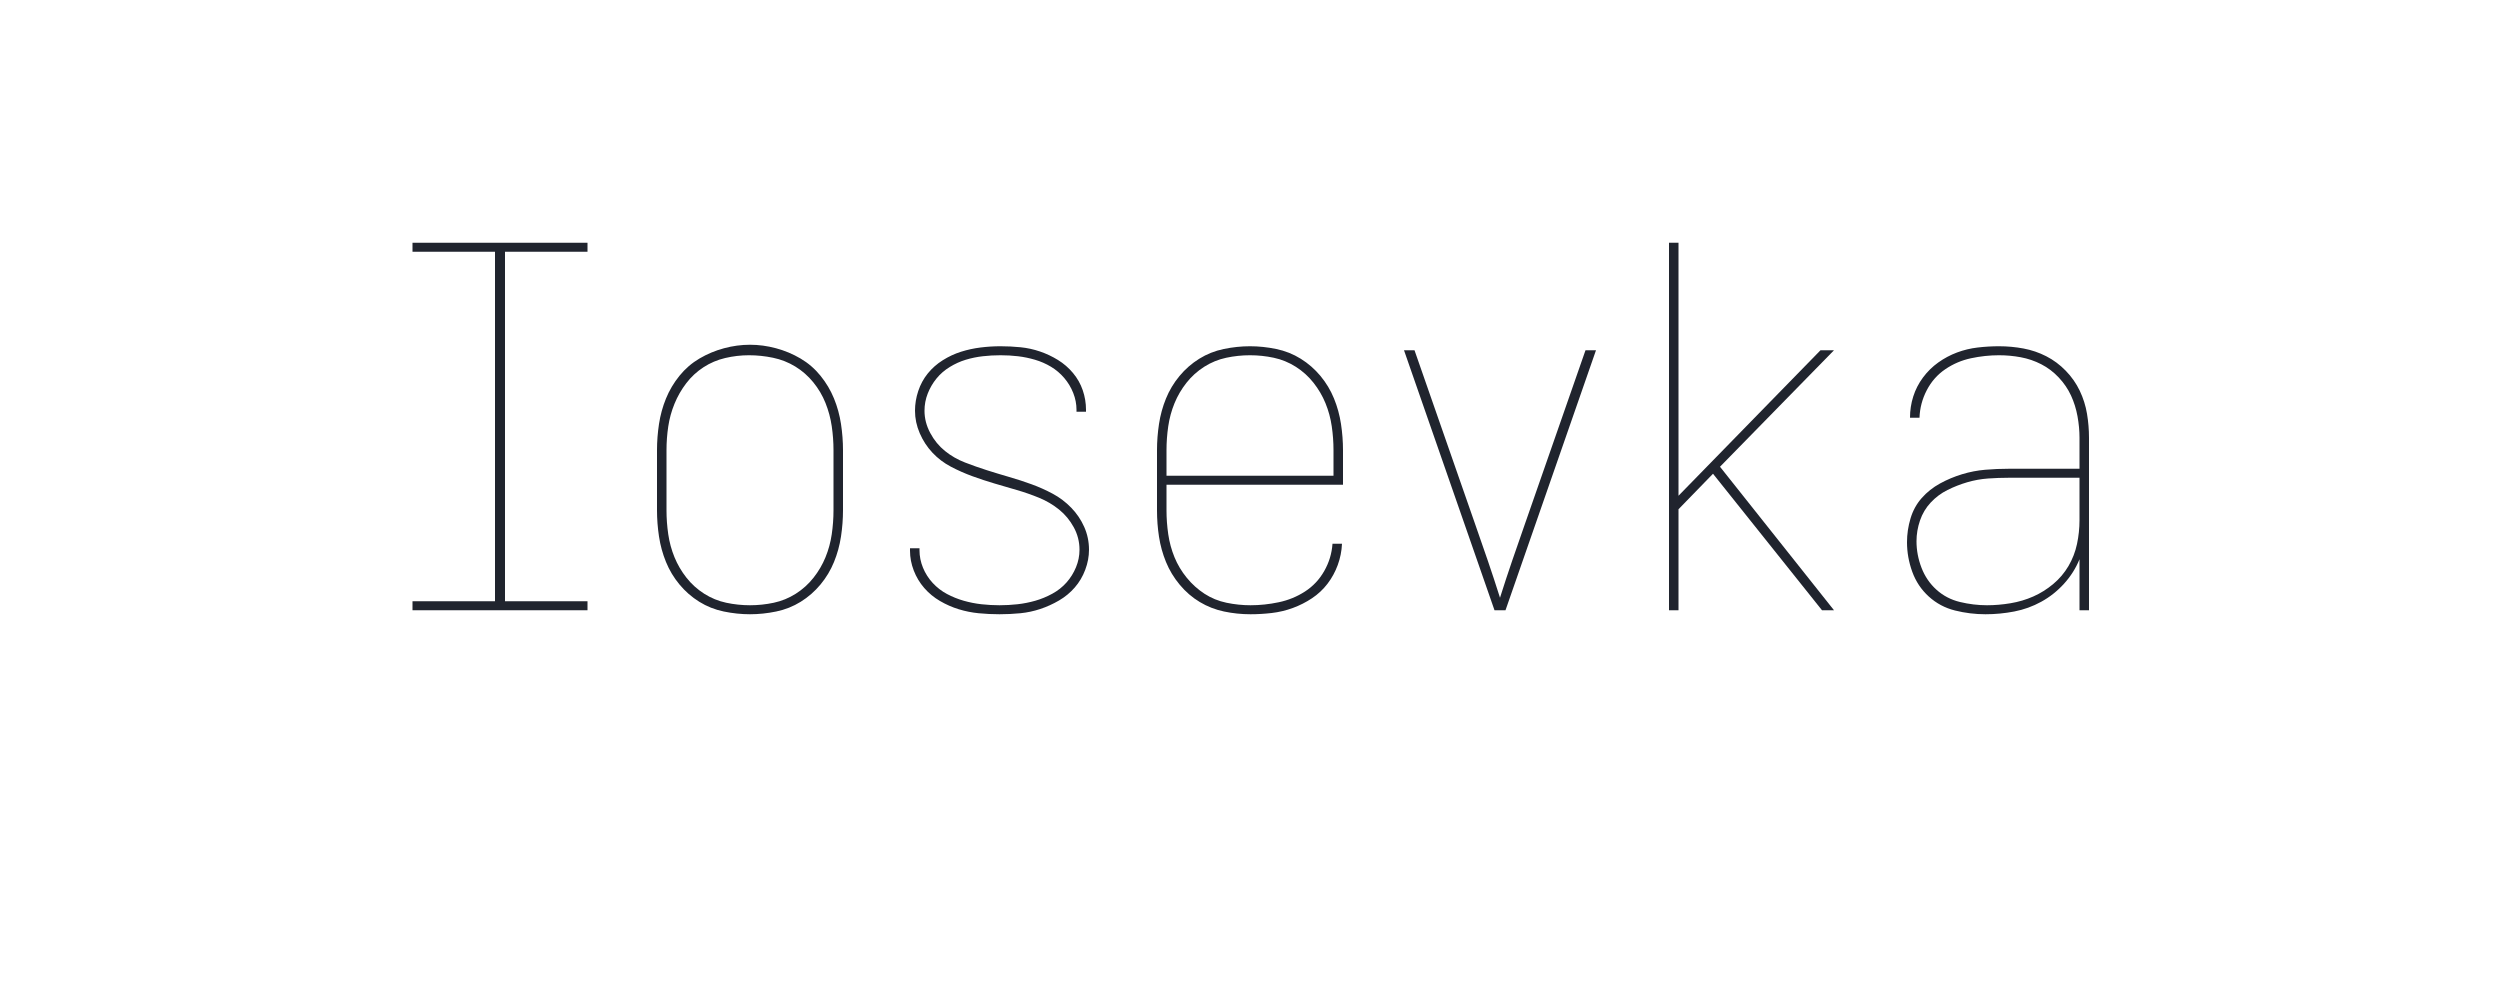 <svg xmlns="http://www.w3.org/2000/svg" height="480" viewBox="0 0 1200 480" width="1200"><defs><path d="M 221 8 Q 190 8 160 0.5 Q 130 -7 107.5 -27.5 Q 85 -48 74.5 -77 Q 64 -106 64 -136 Q 64 -160 71 -183.5 Q 78 -207 93.5 -224.5 Q 109 -242 130 -253.5 Q 151 -265 174 -272 Q 197 -279 220.5 -281 Q 244 -283 268 -283 L 409 -283 L 409 -345 Q 409 -366 405 -388 Q 401 -410 392 -429.5 Q 383 -449 367.5 -465.5 Q 352 -482 332.5 -492 Q 313 -502 291.5 -506 Q 270 -510 248 -510 Q 220 -510 192 -504 Q 164 -498 140.5 -482 Q 117 -466 103.5 -440 Q 90 -414 89 -385 L 70 -385 Q 70 -407 76.5 -427.5 Q 83 -448 96 -465.5 Q 109 -483 126.5 -495.5 Q 144 -508 164 -515.5 Q 184 -523 205.5 -525.5 Q 227 -528 248 -528 Q 273 -528 297 -523.5 Q 321 -519 342.5 -508 Q 364 -497 381.5 -479 Q 399 -461 409.5 -439 Q 420 -417 424 -393 Q 428 -369 428 -345 L 428 0 L 409 0 L 409 -102 Q 398 -75 378 -53 Q 358 -31 332.5 -17 Q 307 -3 278.5 2.5 Q 250 8 221 8 Z M 224 -10 Q 247 -10 271 -14 Q 295 -18 316.5 -27.5 Q 338 -37 356.5 -52.5 Q 375 -68 387 -88.5 Q 399 -109 404 -132.5 Q 409 -156 409 -180 L 409 -265 L 268 -265 Q 247 -265 226 -263.5 Q 205 -262 184.5 -256 Q 164 -250 145 -240.5 Q 126 -231 111.5 -215.5 Q 97 -200 90 -179.5 Q 83 -159 83 -138 Q 83 -111 93 -85 Q 103 -59 123 -41 Q 143 -23 170 -16.5 Q 197 -10 224 -10 Z " id="path7"/><path d="M 239 0 L 58 -520 L 79 -520 L 200 -173 Q 213 -136 225.5 -99.5 Q 238 -63 250 -25 Q 262 -63 274.5 -99.5 Q 287 -136 300 -173 L 421 -520 L 442 -520 L 261 0 Z " id="path5"/><path d="M 249 8 Q 228 8 207.5 6 Q 187 4 167.5 -2 Q 148 -8 130 -18.5 Q 112 -29 98.5 -44.5 Q 85 -60 77.5 -79.5 Q 70 -99 70 -119 Q 70 -121 70 -122 Q 70 -123 70 -124 L 89 -124 Q 89 -123 89 -122 Q 89 -121 89 -120 Q 89 -102 96 -85 Q 103 -68 115.5 -54.5 Q 128 -41 144 -32.5 Q 160 -24 177.5 -19 Q 195 -14 213 -12 Q 231 -10 249 -10 Q 267 -10 285 -12 Q 303 -14 320.5 -19 Q 338 -24 354.5 -33 Q 371 -42 383 -55.5 Q 395 -69 402 -86 Q 409 -103 409 -121 Q 409 -145 397.5 -166 Q 386 -187 368 -201.5 Q 350 -216 328 -225 Q 306 -234 283.5 -240.5 Q 261 -247 239 -253.5 Q 217 -260 195 -268 Q 173 -276 152 -287 Q 131 -298 115 -315 Q 99 -332 89.5 -354 Q 80 -376 80 -399 Q 80 -419 86.5 -438.5 Q 93 -458 105.5 -473.5 Q 118 -489 135.5 -500 Q 153 -511 172 -517 Q 191 -523 211 -525.5 Q 231 -528 251 -528 Q 271 -528 291 -526 Q 311 -524 330 -517.5 Q 349 -511 366 -500.5 Q 383 -490 396 -474.5 Q 409 -459 415.5 -440 Q 422 -421 422 -401 Q 422 -400 422 -399 Q 422 -398 422 -397 L 403 -397 Q 403 -398 403 -399 Q 403 -400 403 -401 Q 403 -418 396.5 -434.5 Q 390 -451 378.5 -464.5 Q 367 -478 352 -487 Q 337 -496 320 -501 Q 303 -506 286 -508 Q 269 -510 251 -510 Q 233 -510 215.5 -508 Q 198 -506 181.5 -501 Q 165 -496 149.5 -486.5 Q 134 -477 123 -463.5 Q 112 -450 105.5 -433.5 Q 99 -417 99 -399 Q 99 -376 110.5 -354.5 Q 122 -333 140 -318.5 Q 158 -304 180 -295.5 Q 202 -287 224 -280 Q 246 -273 268.5 -266.5 Q 291 -260 313 -252 Q 335 -244 355.5 -233 Q 376 -222 392.5 -205 Q 409 -188 418.5 -166.5 Q 428 -145 428 -121 Q 428 -101 420.5 -81 Q 413 -61 399.5 -45.5 Q 386 -30 368 -19.5 Q 350 -9 330.5 -2.5 Q 311 4 290.5 6 Q 270 8 249 8 Z " id="path3"/><path d="M 250 8 Q 224 8 197.5 2.5 Q 171 -3 148.5 -17 Q 126 -31 109 -51.5 Q 92 -72 82 -96.5 Q 72 -121 68 -147.5 Q 64 -174 64 -200 L 64 -320 Q 64 -346 68 -372.5 Q 72 -399 82 -423.5 Q 92 -448 109 -469 Q 126 -490 149 -503.5 Q 172 -517 198 -524 Q 224 -531 250 -531 Q 276 -531 302 -524 Q 328 -517 351 -503.5 Q 374 -490 391 -469 Q 408 -448 418 -423.5 Q 428 -399 432 -372.5 Q 436 -346 436 -320 L 436 -200 Q 436 -174 432 -147.5 Q 428 -121 418 -96.5 Q 408 -72 391 -51.5 Q 374 -31 351.5 -17 Q 329 -3 302.5 2.5 Q 276 8 250 8 Z M 250 -10 Q 274 -10 297.5 -15 Q 321 -20 341.5 -33 Q 362 -46 377 -65 Q 392 -84 401 -106 Q 410 -128 413.5 -152 Q 417 -176 417 -200 L 417 -320 Q 417 -344 413.5 -368 Q 410 -392 401 -414.5 Q 392 -437 376.5 -456 Q 361 -475 340.5 -487.5 Q 320 -500 296 -505 Q 272 -510 248 -510 Q 224 -510 200.5 -504.5 Q 177 -499 157 -486 Q 137 -473 122.5 -454 Q 108 -435 99 -413 Q 90 -391 86.5 -367.5 Q 83 -344 83 -320 L 83 -200 Q 83 -176 86.5 -152 Q 90 -128 99 -106 Q 108 -84 123 -65 Q 138 -46 158.5 -33 Q 179 -20 202.5 -15 Q 226 -10 250 -10 Z " id="path2"/><path d="M 251 8 Q 224 8 198 2.5 Q 172 -3 149.5 -16.5 Q 127 -30 109.5 -51 Q 92 -72 82 -96.5 Q 72 -121 68 -147 Q 64 -173 64 -200 L 64 -320 Q 64 -346 68 -372.5 Q 72 -399 82 -423.5 Q 92 -448 109 -468.5 Q 126 -489 148.5 -503 Q 171 -517 197.5 -522.5 Q 224 -528 250 -528 Q 276 -528 302.5 -522.5 Q 329 -517 351.5 -503 Q 374 -489 391 -468.5 Q 408 -448 418 -423.5 Q 428 -399 432 -372.5 Q 436 -346 436 -320 L 436 -251 L 83 -251 L 83 -200 Q 83 -176 86.5 -152 Q 90 -128 99 -106 Q 108 -84 123.5 -65 Q 139 -46 159 -33 Q 179 -20 203 -15 Q 227 -10 251 -10 Q 279 -10 307.5 -16 Q 336 -22 360 -37.5 Q 384 -53 398.5 -78.5 Q 413 -104 415 -133 L 434 -133 Q 433 -111 425.5 -90.5 Q 418 -70 405 -53 Q 392 -36 374 -24 Q 356 -12 335.5 -4.5 Q 315 3 293.5 5.5 Q 272 8 251 8 Z M 83 -269 L 417 -269 L 417 -320 Q 417 -344 413.5 -368 Q 410 -392 401 -414 Q 392 -436 377 -455 Q 362 -474 341.5 -487 Q 321 -500 297.5 -505 Q 274 -510 250 -510 Q 226 -510 202.5 -505 Q 179 -500 158.5 -487 Q 138 -474 123 -455 Q 108 -436 99 -414 Q 90 -392 86.5 -368 Q 83 -344 83 -320 Z " id="path4"/><path d="M 75 0 L 75 -18 L 240 -18 L 240 -717 L 75 -717 L 75 -735 L 425 -735 L 425 -717 L 260 -717 L 260 -18 L 425 -18 L 425 0 Z " id="path1"/><path d="M 88 0 L 88 -735 L 107 -735 L 107 -229 L 391 -520 L 418 -520 L 190 -287 L 418 0 L 394 0 L 176 -273 L 107 -202 L 107 0 Z " id="path6"/></defs><g><g fill="#20242e" transform="translate(180 292.92) rotate(0) scale(0.24)"><use href="#path1" transform="translate(0 0)"/><use href="#path2" transform="translate(500 0)"/><use href="#path3" transform="translate(1000 0)"/><use href="#path4" transform="translate(1500 0)"/><use href="#path5" transform="translate(2000 0)"/><use href="#path6" transform="translate(2500 0)"/><use href="#path7" transform="translate(3000 0)"/></g></g></svg>
